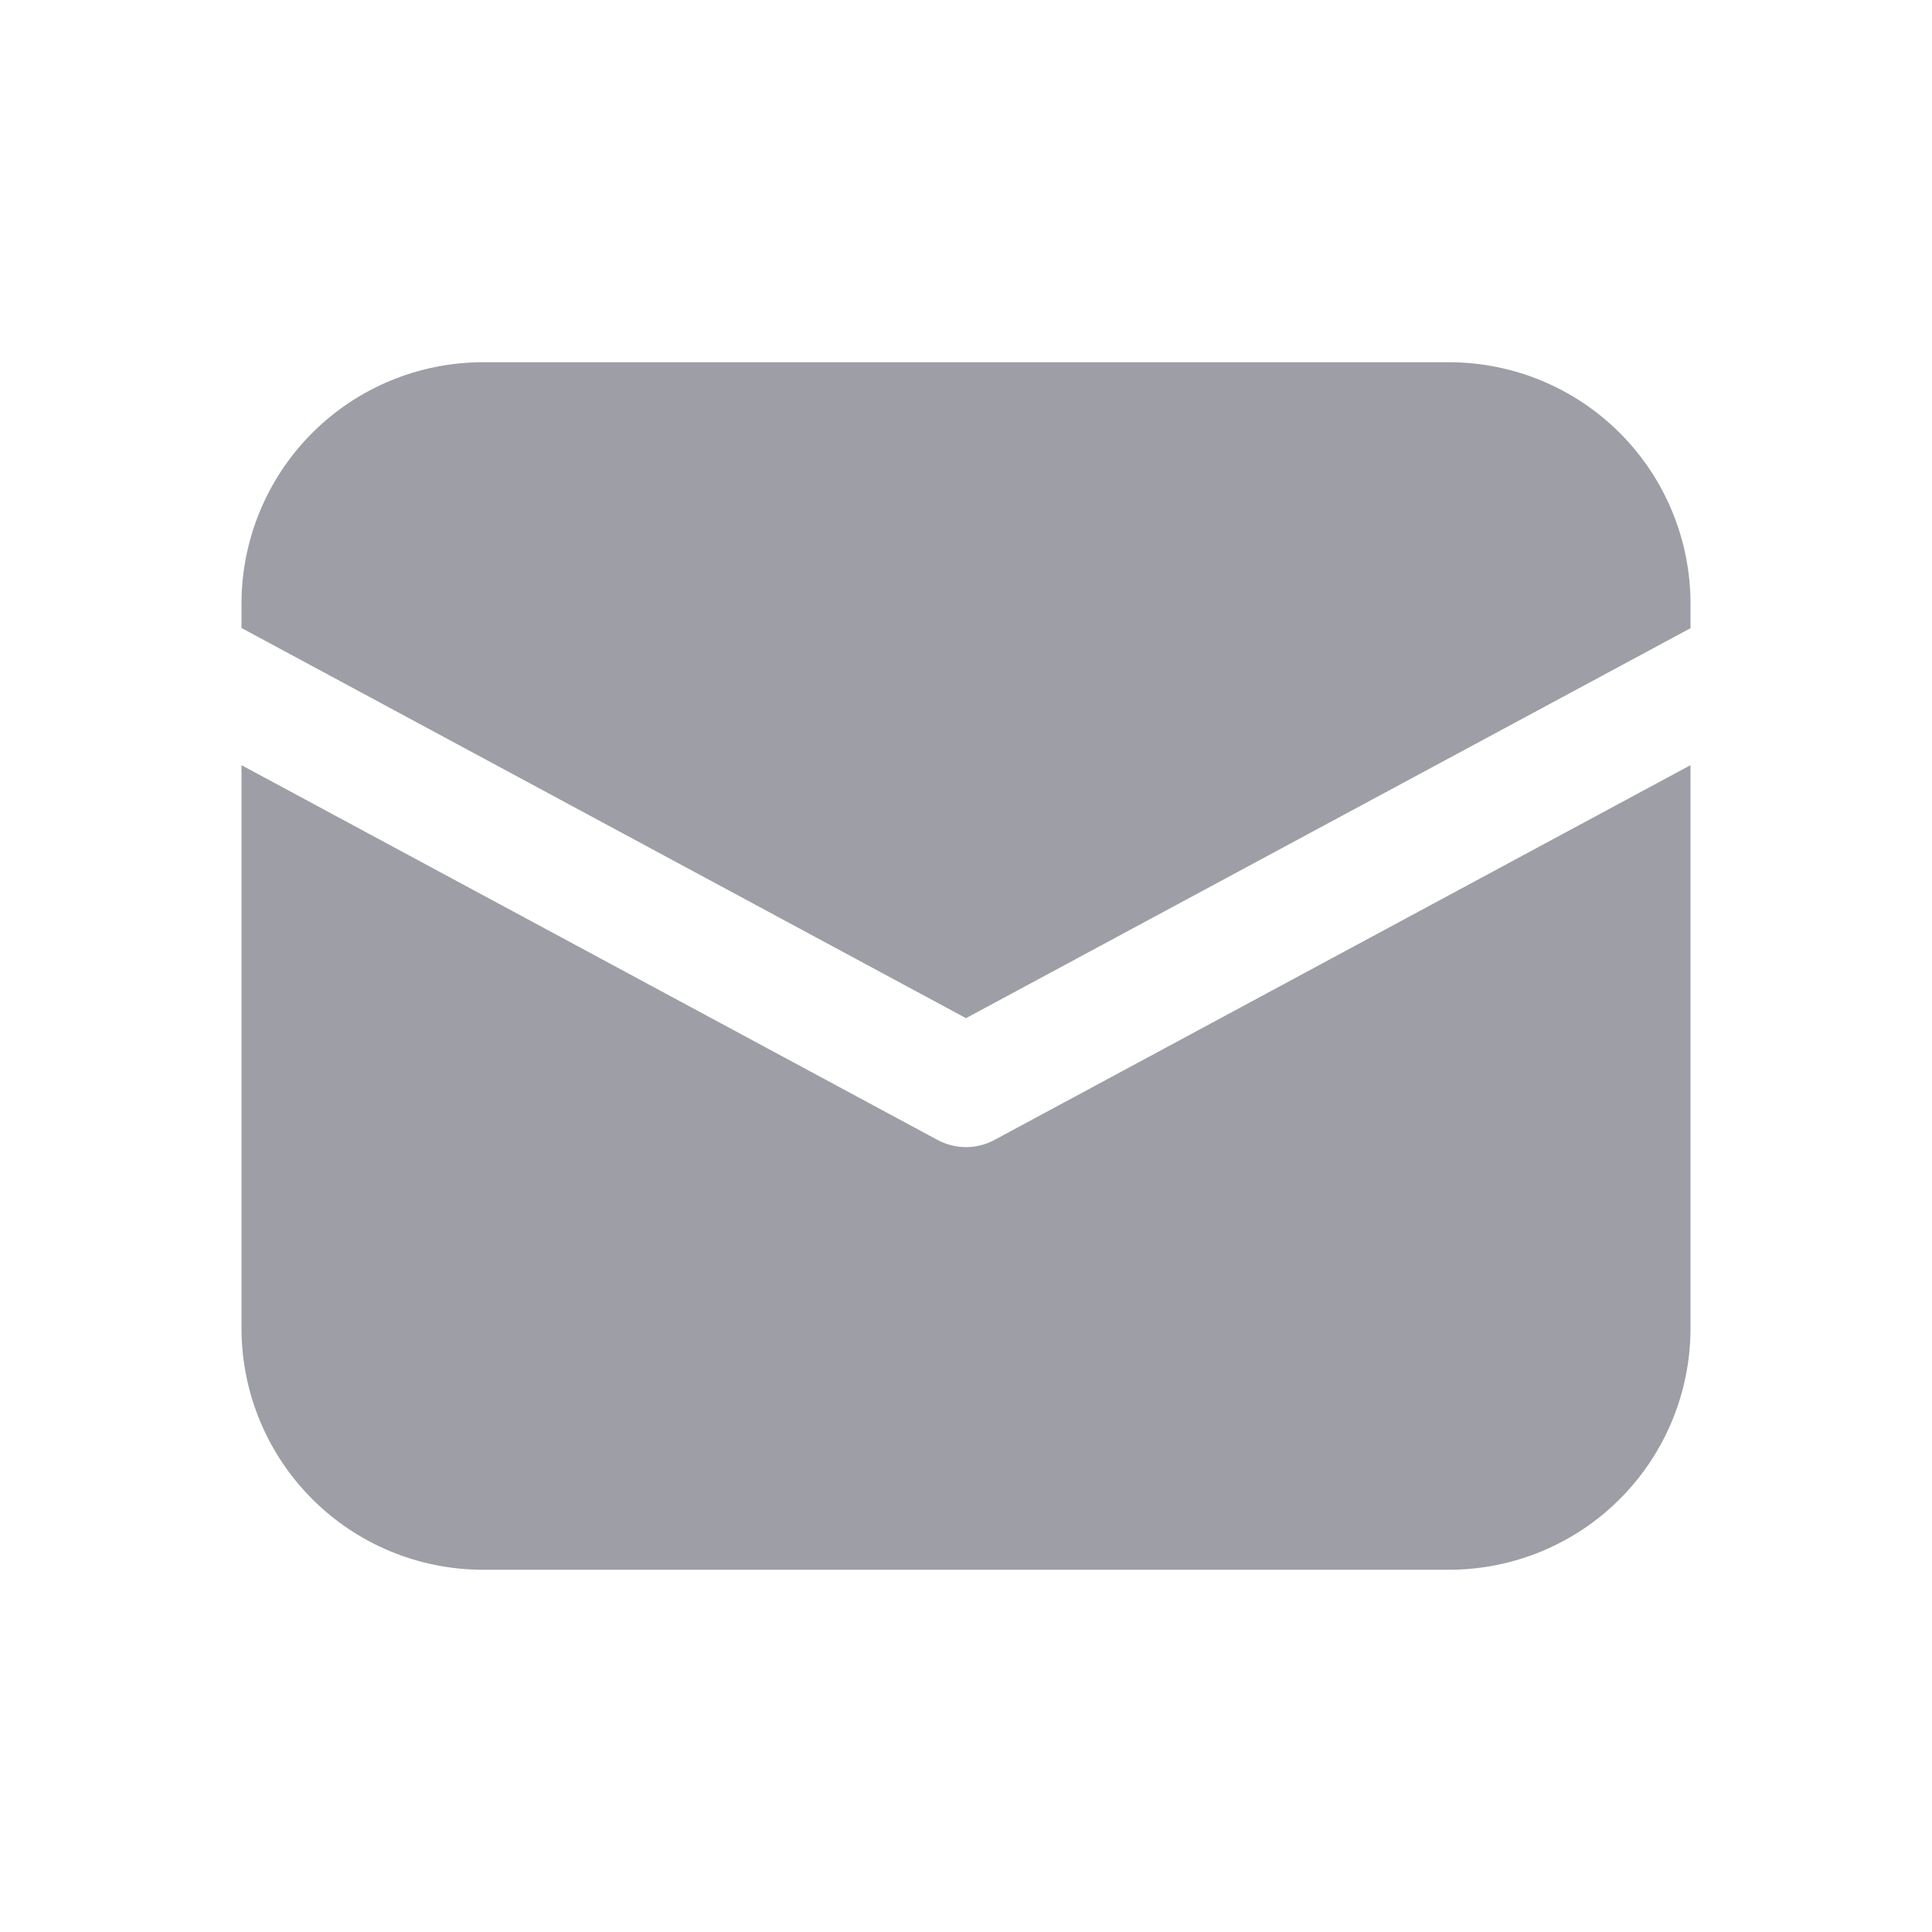 <svg width="150" height="150" viewBox="0 0 20 20" fill="none" xmlns="http://www.w3.org/2000/svg">
<path d="M5 3.75C4.337 3.75 3.701 4.013 3.232 4.482C2.763 4.951 2.5 5.587 2.5 6.25V6.501L10 10.54L17.5 6.503V6.25C17.5 5.587 17.237 4.951 16.768 4.482C16.299 4.013 15.663 3.75 15 3.75H5ZM17.5 7.921L10.296 11.8C10.205 11.849 10.103 11.875 10 11.875C9.897 11.875 9.795 11.849 9.704 11.8L2.5 7.921V13.75C2.5 14.413 2.763 15.049 3.232 15.518C3.701 15.987 4.337 16.25 5 16.25H15C15.663 16.25 16.299 15.987 16.768 15.518C17.237 15.049 17.5 14.413 17.5 13.75V7.921Z" fill="#9D9EA6"/>
</svg>
